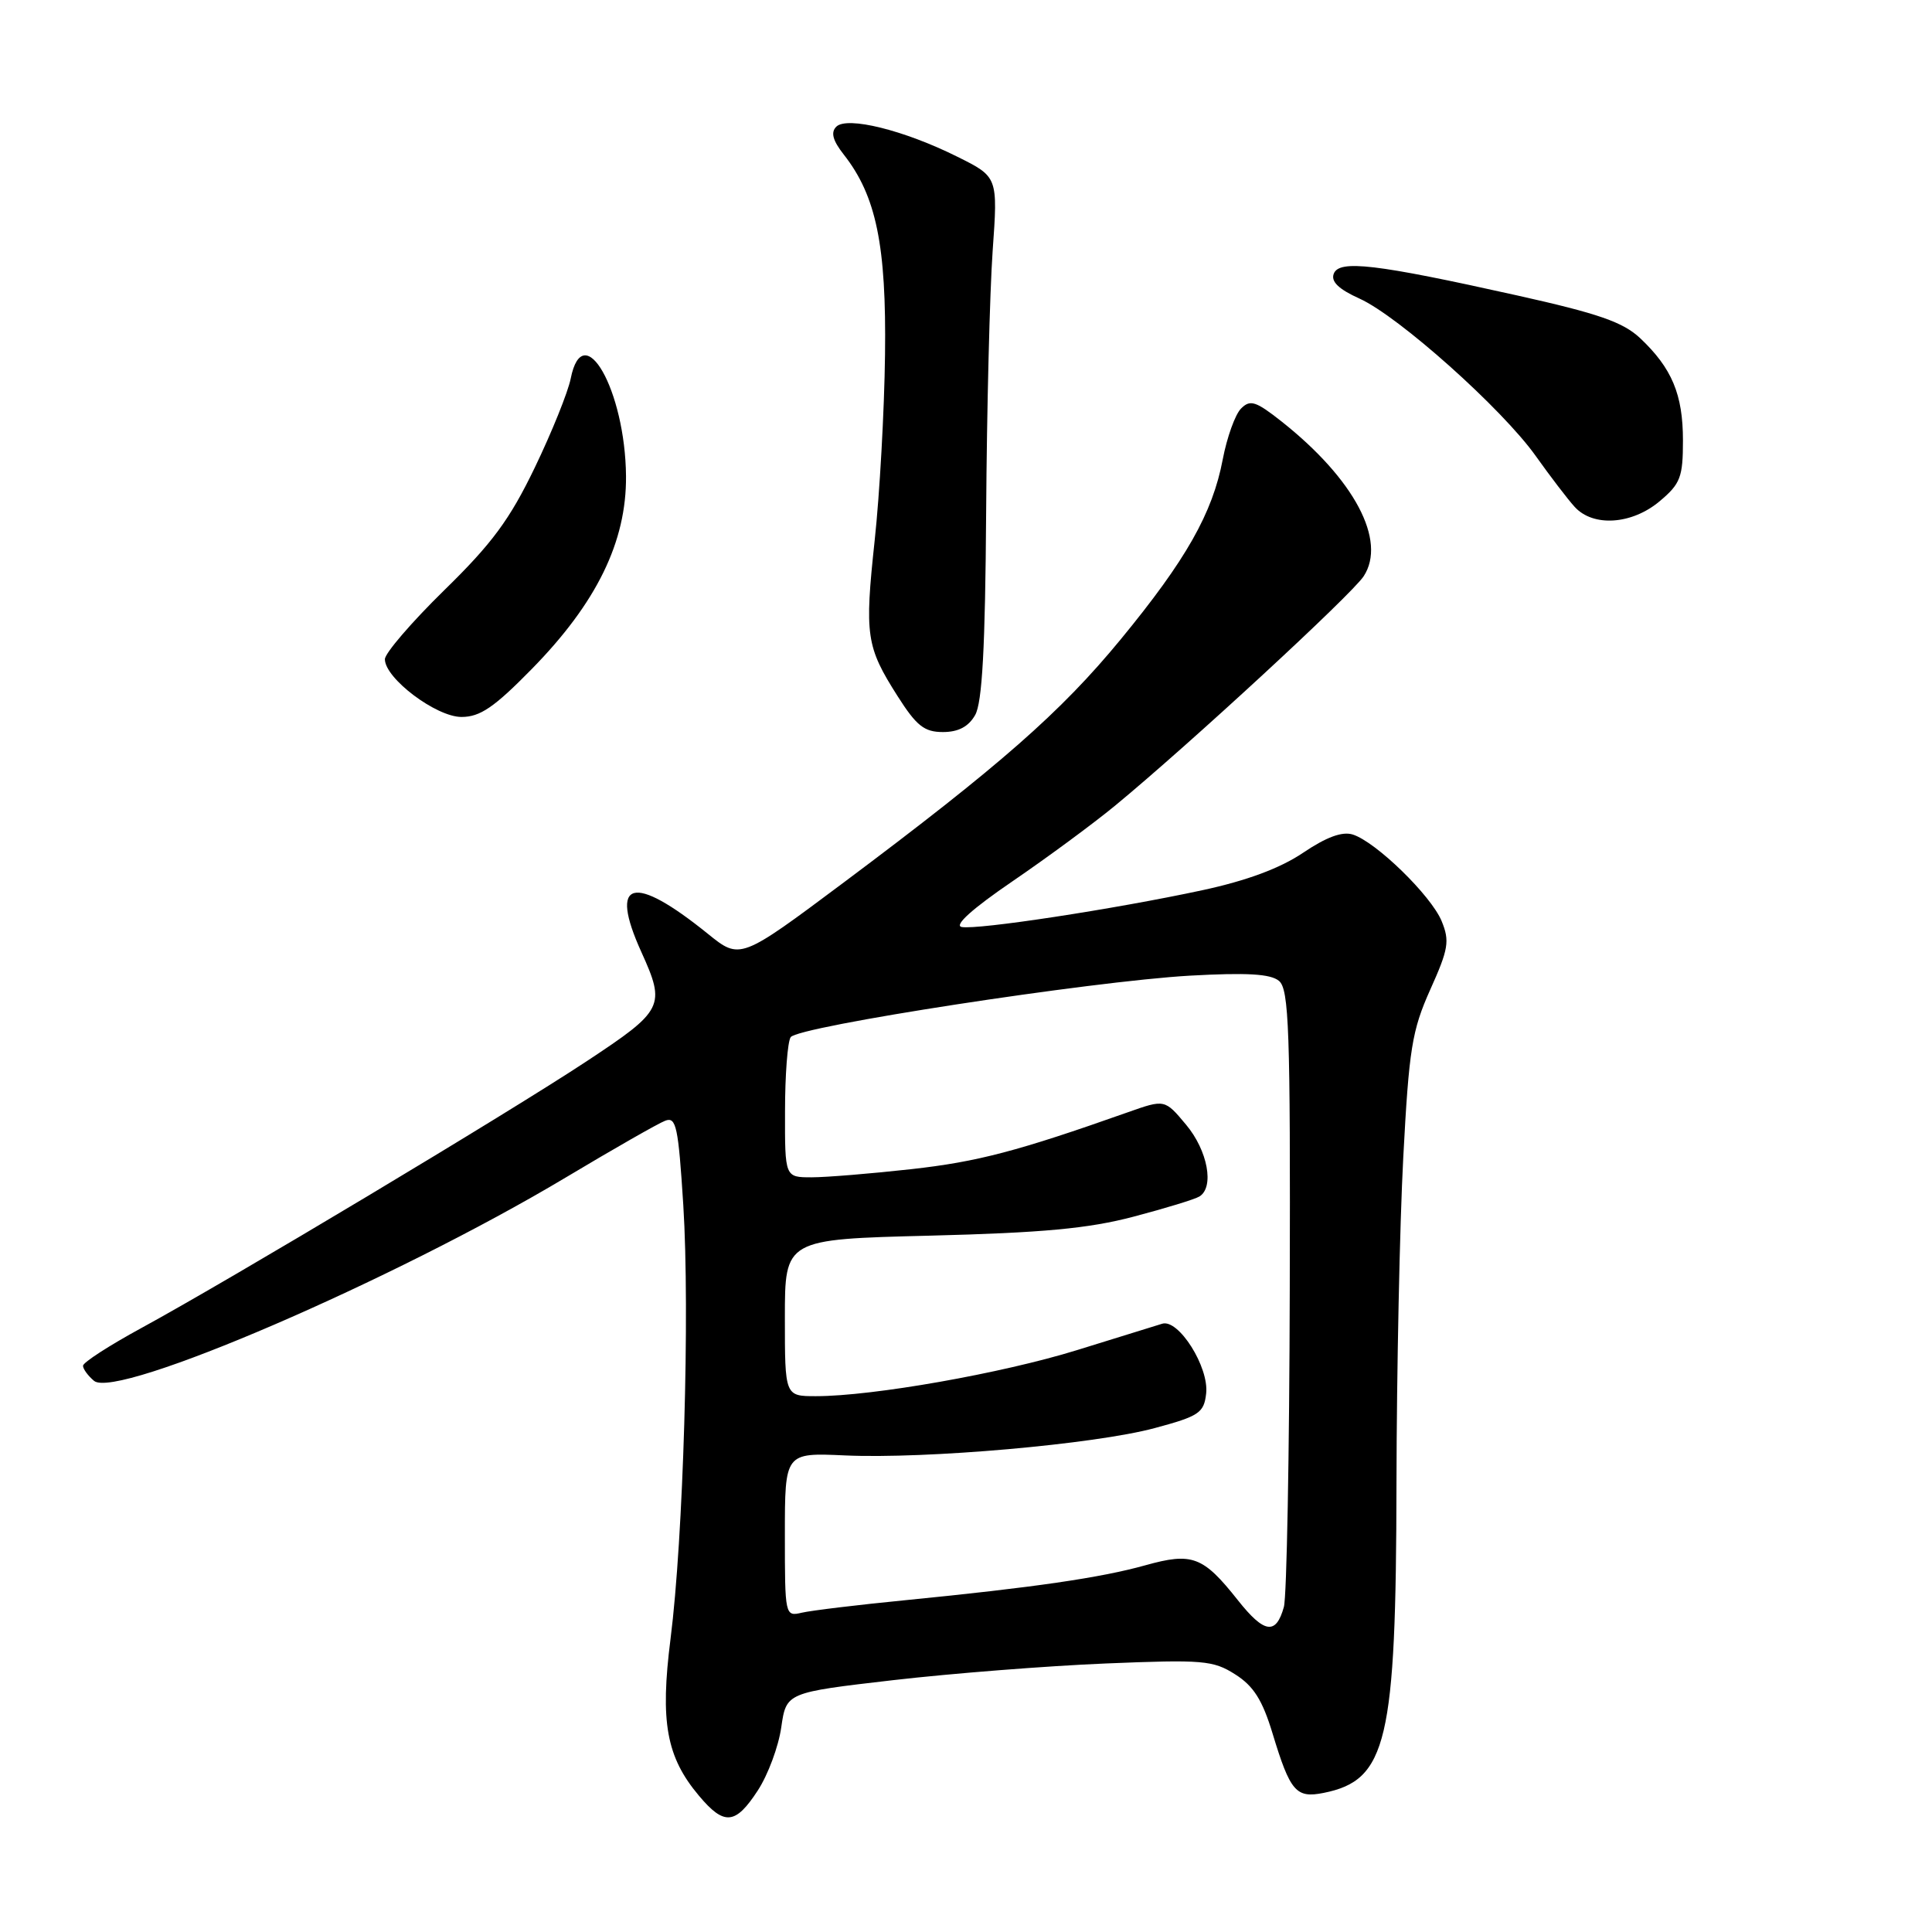 <?xml version="1.0" encoding="UTF-8" standalone="no"?>
<!DOCTYPE svg PUBLIC "-//W3C//DTD SVG 1.1//EN" "http://www.w3.org/Graphics/SVG/1.1/DTD/svg11.dtd" >
<svg xmlns="http://www.w3.org/2000/svg" xmlns:xlink="http://www.w3.org/1999/xlink" version="1.1" viewBox="0 0 256 256">
 <g >
 <path fill="currentColor"
d=" M 100.41 237.25 C 101.76 235.19 103.16 231.42 103.52 228.88 C 104.19 224.27 104.19 224.27 118.34 222.63 C 126.13 221.73 138.80 220.74 146.50 220.42 C 159.40 219.89 160.75 220.00 163.68 221.87 C 166.11 223.41 167.28 225.27 168.62 229.69 C 170.96 237.40 171.73 238.30 175.38 237.57 C 183.79 235.89 184.99 230.80 185.04 196.57 C 185.07 181.68 185.47 162.24 185.94 153.36 C 186.70 138.97 187.09 136.55 189.52 131.12 C 191.94 125.74 192.11 124.69 191.02 122.04 C 189.61 118.65 182.33 111.56 179.25 110.58 C 177.85 110.14 175.76 110.91 172.66 113.00 C 169.62 115.05 165.21 116.69 159.31 117.96 C 147.64 120.47 129.48 123.24 127.42 122.83 C 126.38 122.62 128.85 120.40 134.14 116.79 C 138.74 113.65 144.84 109.15 147.71 106.79 C 157.46 98.76 179.08 78.81 180.69 76.36 C 183.78 71.64 179.46 63.49 169.83 55.86 C 166.41 53.16 165.66 52.91 164.45 54.13 C 163.67 54.90 162.58 57.94 162.02 60.87 C 160.67 68.00 157.16 74.19 148.49 84.73 C 140.56 94.37 132.48 101.46 111.79 116.94 C 98.07 127.19 98.07 127.19 93.79 123.73 C 83.85 115.70 80.64 116.57 84.98 126.14 C 88.23 133.31 87.95 133.87 77.75 140.61 C 67.31 147.51 30.52 169.55 18.75 175.96 C 14.49 178.28 11.00 180.53 11.00 180.97 C 11.00 181.40 11.66 182.30 12.46 182.97 C 15.47 185.47 52.18 169.64 74.92 156.05 C 81.29 152.24 87.24 148.84 88.15 148.50 C 89.60 147.94 89.88 149.29 90.54 159.68 C 91.43 173.86 90.55 203.78 88.85 217.15 C 87.45 228.16 88.29 232.81 92.62 237.95 C 95.96 241.93 97.45 241.80 100.41 237.25 Z  M 129.21 94.75 C 130.15 93.11 130.55 85.82 130.67 67.80 C 130.76 54.21 131.15 38.67 131.53 33.27 C 132.23 23.44 132.23 23.44 126.86 20.77 C 119.81 17.25 112.23 15.37 110.81 16.79 C 110.05 17.55 110.35 18.63 111.81 20.49 C 116.10 25.95 117.46 32.52 117.27 47.00 C 117.18 54.42 116.56 65.50 115.90 71.60 C 114.55 84.21 114.76 85.68 118.94 92.25 C 121.44 96.18 122.47 97.00 124.94 97.00 C 126.99 97.00 128.33 96.29 129.21 94.75 Z  M 70.47 88.64 C 79.06 79.88 83.02 71.78 82.95 63.09 C 82.85 51.72 77.27 41.88 75.62 50.17 C 75.26 51.96 73.12 57.27 70.86 61.96 C 67.55 68.83 65.21 72.01 58.87 78.20 C 54.54 82.44 51.00 86.56 51.00 87.35 C 51.00 89.88 57.79 95.00 61.15 95.00 C 63.62 95.00 65.48 93.73 70.47 88.64 Z  M 219.92 66.41 C 222.67 64.10 223.00 63.23 223.00 58.36 C 223.00 52.27 221.54 48.79 217.34 44.82 C 215.06 42.68 211.82 41.55 201.00 39.14 C 182.24 34.96 177.45 34.40 176.73 36.27 C 176.33 37.31 177.38 38.32 180.15 39.57 C 185.31 41.90 199.05 54.16 203.50 60.43 C 205.41 63.11 207.72 66.14 208.64 67.15 C 211.08 69.86 216.23 69.52 219.92 66.41 Z  M 164.02 212.03 C 159.41 206.21 157.98 205.67 151.76 207.41 C 145.86 209.06 136.93 210.36 120.00 212.03 C 113.67 212.65 107.49 213.40 106.25 213.69 C 104.02 214.21 104.00 214.11 104.00 203.35 C 104.00 192.49 104.00 192.49 111.94 192.85 C 122.74 193.34 145.06 191.37 153.00 189.23 C 158.89 187.65 159.53 187.21 159.82 184.66 C 160.23 181.17 156.17 174.73 154.00 175.40 C 153.18 175.65 148.09 177.23 142.70 178.90 C 132.75 181.98 115.63 185.00 108.12 185.00 C 104.00 185.00 104.00 185.00 104.00 174.61 C 104.00 164.21 104.00 164.21 123.25 163.73 C 138.17 163.35 144.23 162.79 150.18 161.22 C 154.40 160.11 158.34 158.91 158.93 158.54 C 160.93 157.31 160.03 152.46 157.17 149.04 C 154.34 145.65 154.34 145.65 149.42 147.39 C 134.83 152.55 129.54 153.94 120.75 154.92 C 115.43 155.51 109.49 156.00 107.54 156.00 C 104.00 156.00 104.00 156.00 104.02 147.25 C 104.02 142.44 104.36 138.02 104.77 137.43 C 105.74 136.00 144.57 130.03 157.65 129.28 C 165.22 128.86 168.34 129.04 169.47 129.97 C 170.80 131.08 170.99 136.42 170.90 170.87 C 170.85 192.67 170.50 211.59 170.12 212.93 C 169.08 216.68 167.52 216.45 164.02 212.03 Z "/>
</g>
</svg>